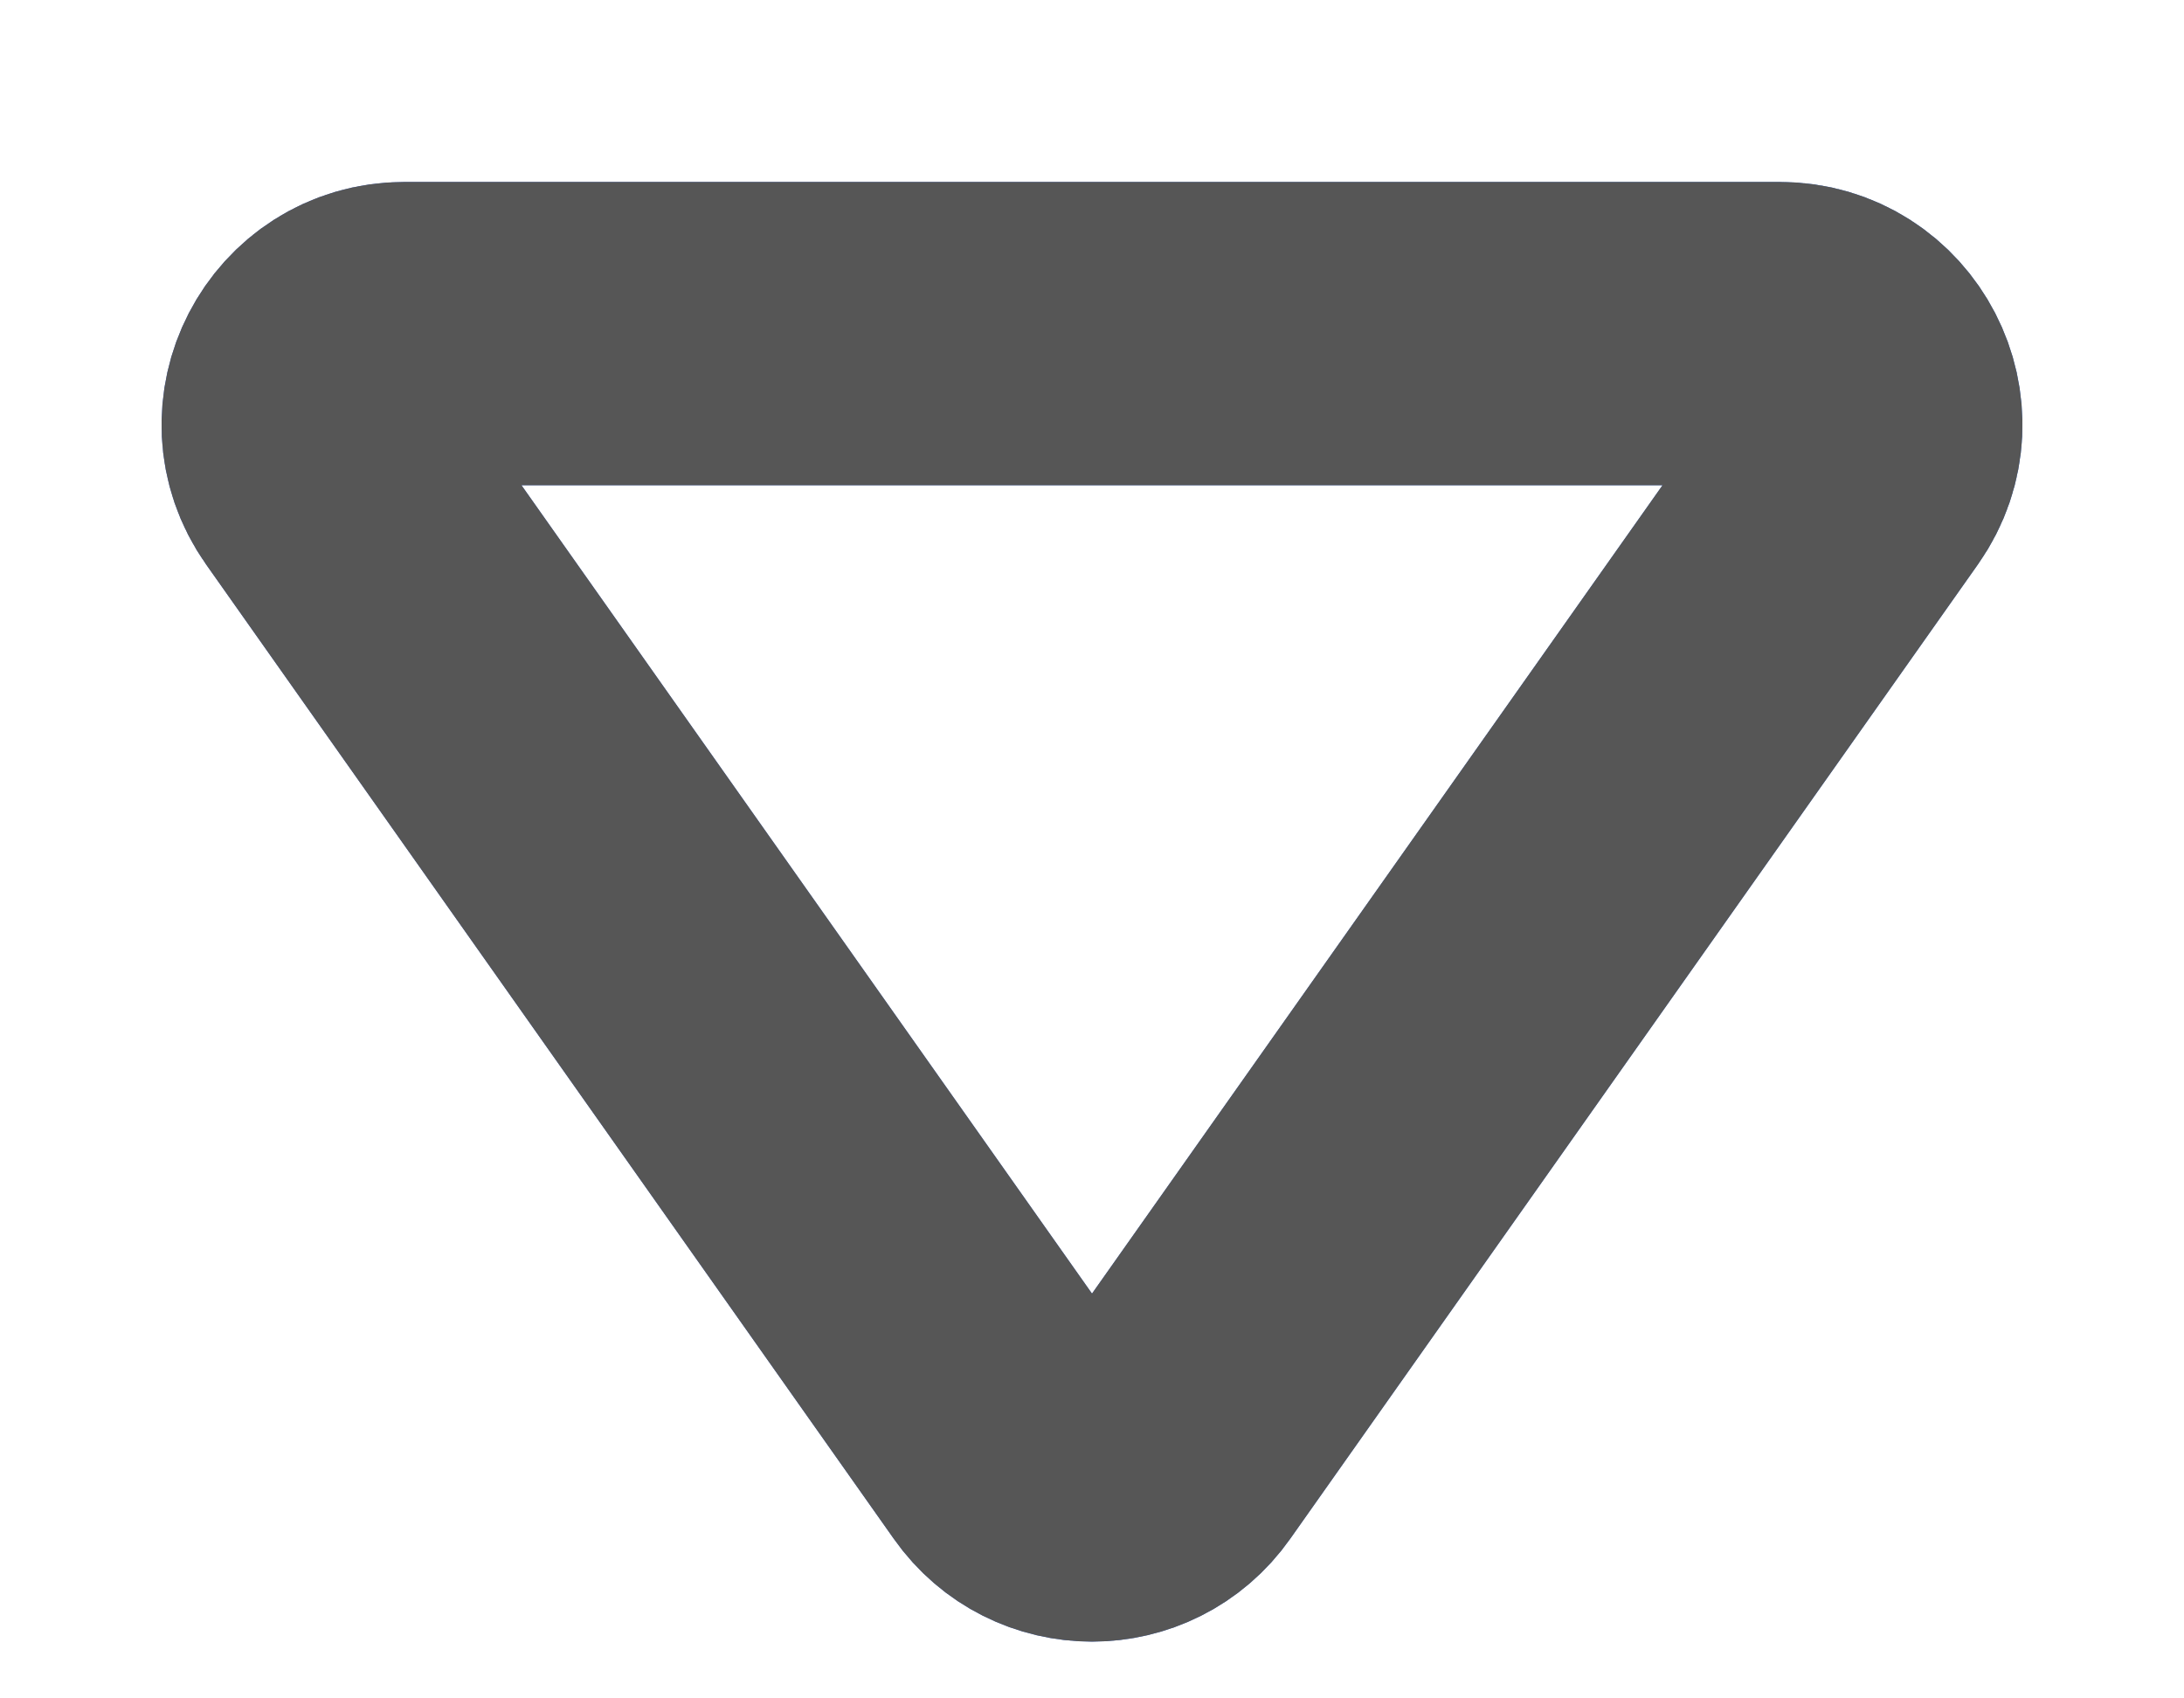 <svg width="9" height="7" viewBox="0 0 9 7" fill="none" xmlns="http://www.w3.org/2000/svg">
<path d="M4.194 5.982L1.36 1.966C1.185 1.718 1.362 1.375 1.666 1.375L7.334 1.375C7.638 1.375 7.815 1.718 7.64 1.966L4.806 5.982C4.657 6.194 4.343 6.194 4.194 5.982Z" stroke="url(#paint0_linear_298_30970)" stroke-width="1.25"/>
<path d="M4.194 5.982L1.36 1.966C1.185 1.718 1.362 1.375 1.666 1.375L7.334 1.375C7.638 1.375 7.815 1.718 7.64 1.966L4.806 5.982C4.657 6.194 4.343 6.194 4.194 5.982Z" stroke="#565656" stroke-width="1.25"/>
<defs>
<linearGradient id="paint0_linear_298_30970" x1="-70.667" y1="3" x2="36.033" y2="3" gradientUnits="userSpaceOnUse">
<stop stop-color="#F094BB"/>
<stop offset="0.256" stop-color="#A05BD5"/>
<stop offset="1" stop-color="#0078D4"/>
</linearGradient>
</defs>
</svg>
